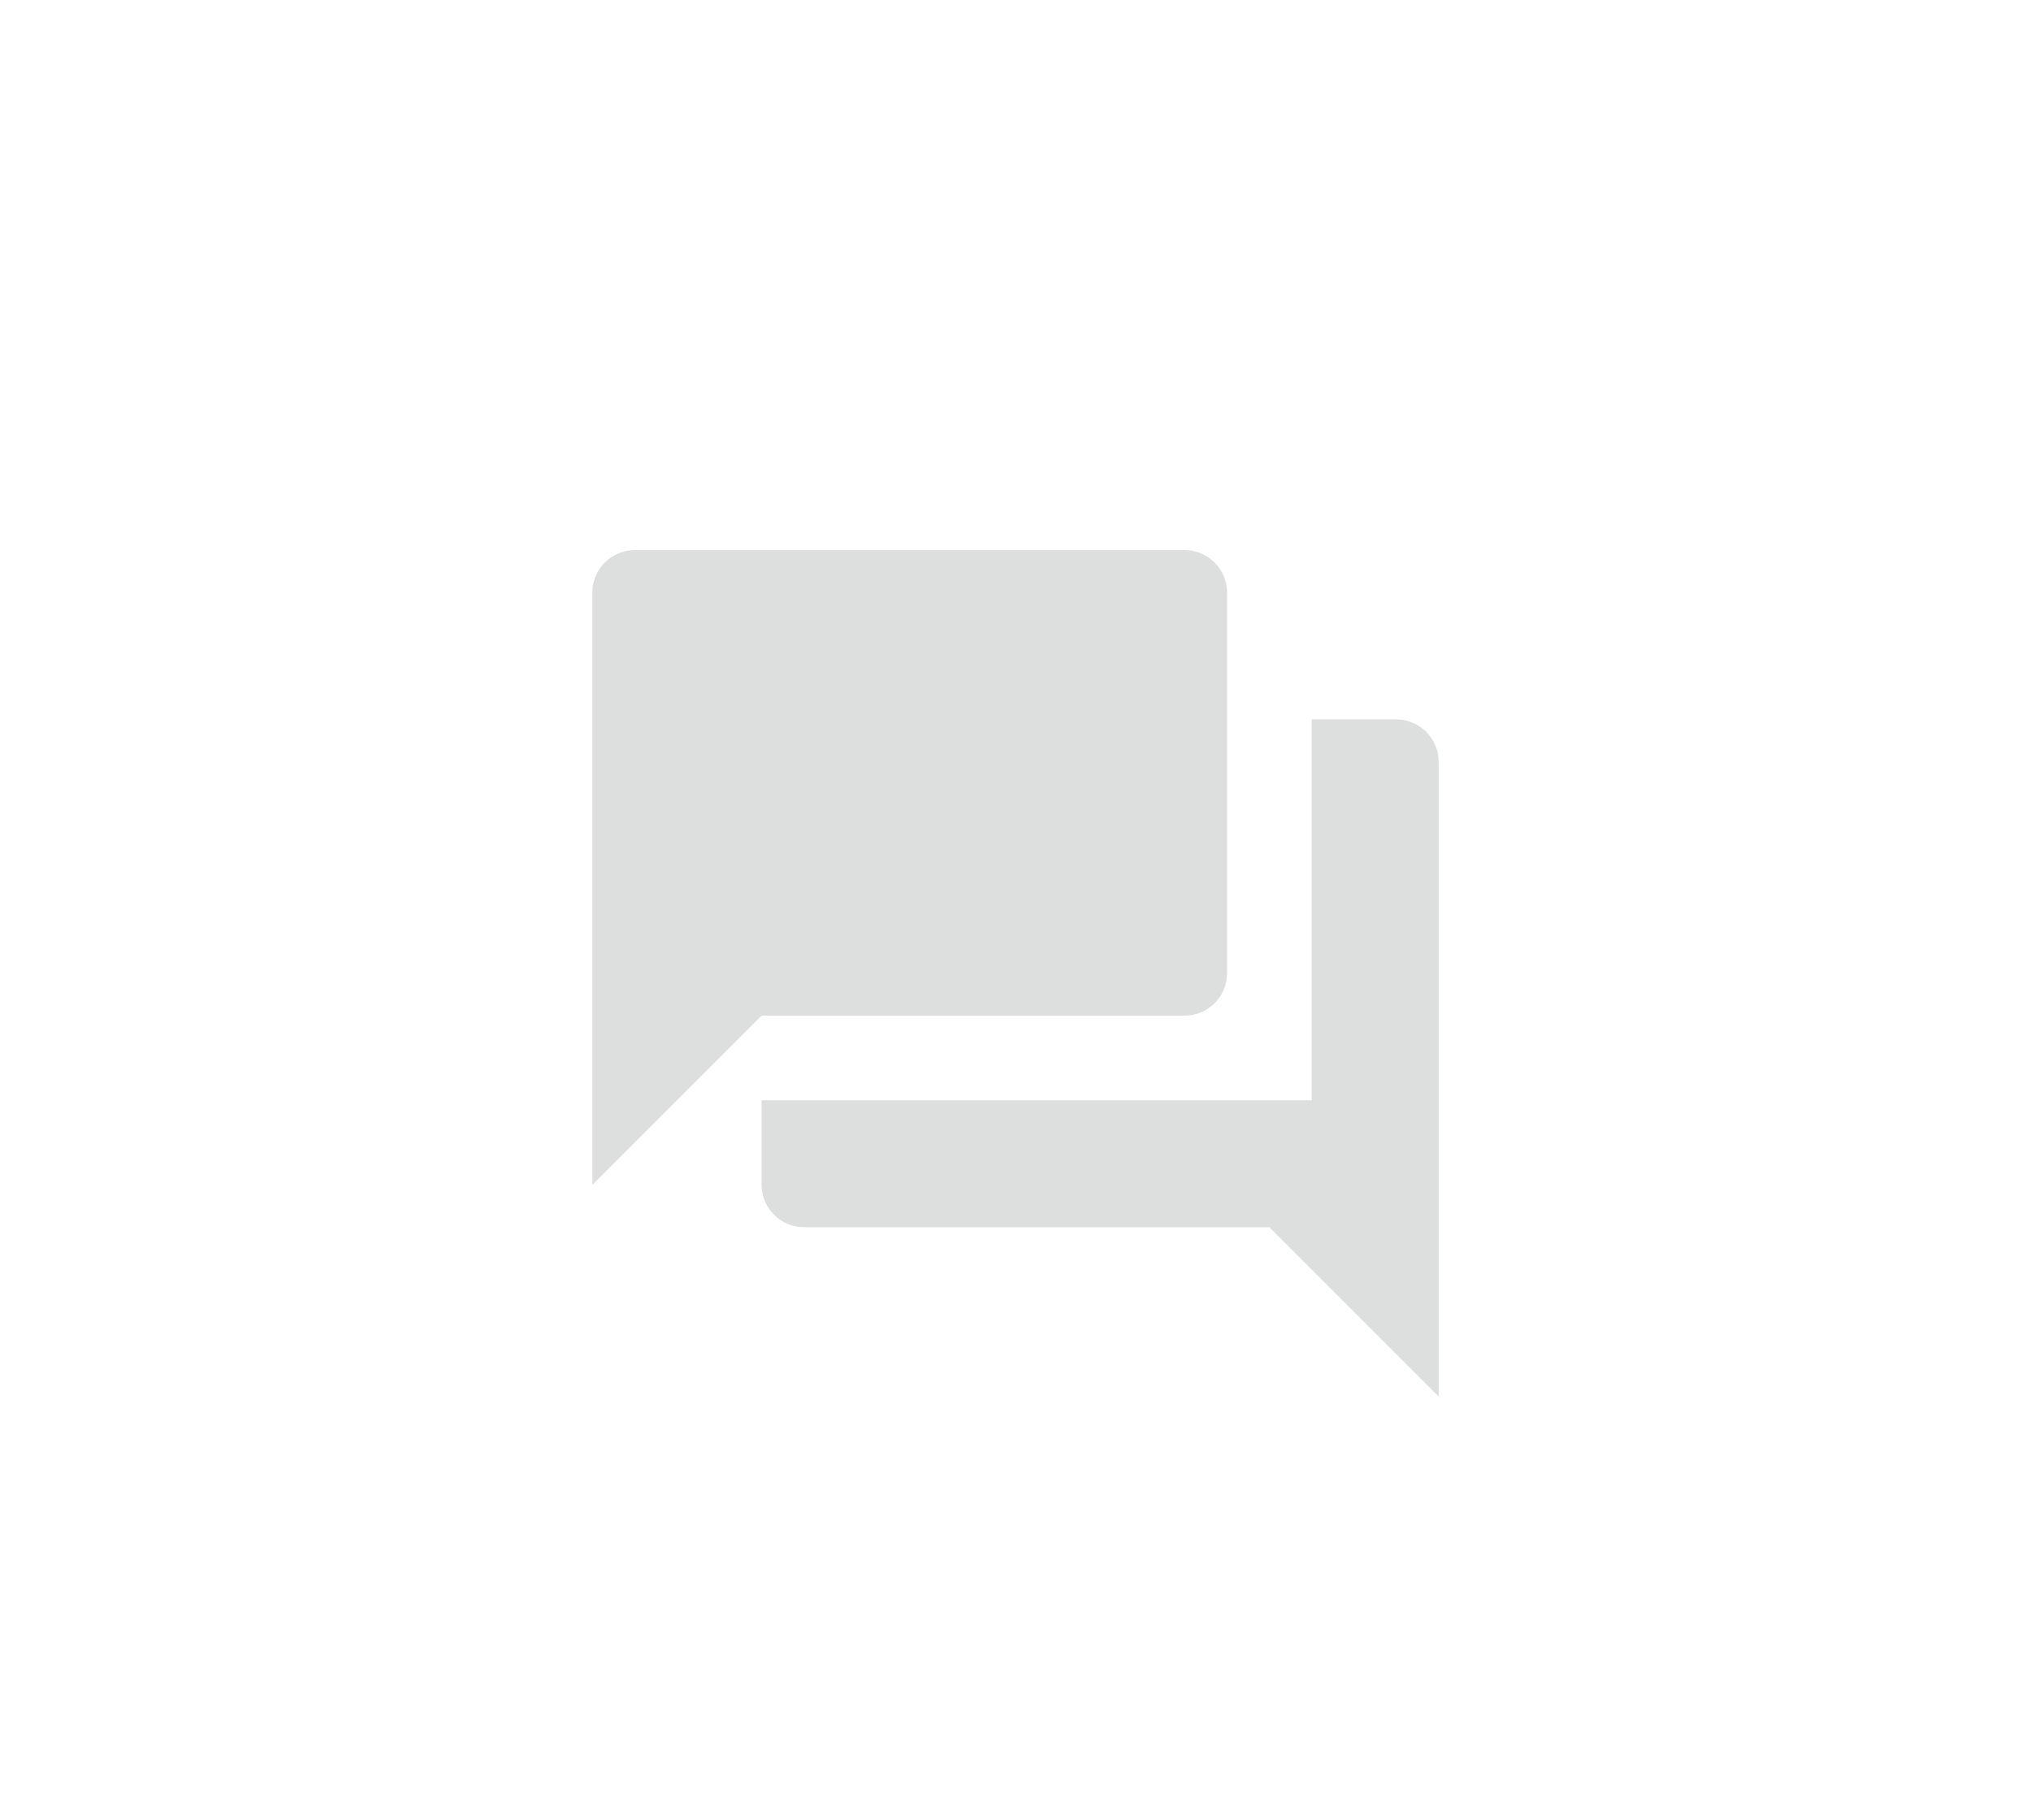 <?xml version="1.0" encoding="UTF-8"?>
<svg width="48px" height="43px" viewBox="0 0 48 43" version="1.1" xmlns="http://www.w3.org/2000/svg" xmlns:xlink="http://www.w3.org/1999/xlink">
    <!-- Generator: Sketch 49.3 (51167) - http://www.bohemiancoding.com/sketch -->
    <title>Icon</title>
    <desc>Created with Sketch.</desc>
    <defs>
        <filter x="-5.8%" y="-5.6%" width="111.6%" height="113.9%" filterUnits="objectBoundingBox" id="filter-1">
            <feOffset dx="0" dy="5" in="SourceAlpha" result="shadowOffsetOuter1"></feOffset>
            <feGaussianBlur stdDeviation="7.5" in="shadowOffsetOuter1" result="shadowBlurOuter1"></feGaussianBlur>
            <feColorMatrix values="0 0 0 0 0   0 0 0 0 0   0 0 0 0 0  0 0 0 0.05 0" type="matrix" in="shadowBlurOuter1" result="shadowMatrixOuter1"></feColorMatrix>
            <feMerge>
                <feMergeNode in="shadowMatrixOuter1"></feMergeNode>
                <feMergeNode in="SourceGraphic"></feMergeNode>
            </feMerge>
        </filter>
    </defs>
    <g id="Page-1" stroke="none" stroke-width="1" fill="none" fill-rule="evenodd" opacity="0.15">
        <g id="3-—-Homepage-C" transform="translate(-686, -1421)" fill="#1D1F24">
            <g id="Card" filter="url(#filter-1)" transform="translate(504, 1114)">
                <g id="Footer" transform="translate(0, 289)">
                    <g id="comments" transform="translate(196, 20)">
                        <path d="M19,10 L17,10 L17,19 L4,19 L4,21 C4,21.55 4.45,22 5,22 L16,22 L20,26 L20,11 C20,10.45 19.55,10 19,10 L19,10 Z M15,16 L15,7 C15,6.45 14.55,6 14,6 L1,6 C0.45,6 0,6.45 0,7 L0,21 L4,17 L14,17 C14.55,17 15,16.55 15,16 L15,16 Z" id="Icon"></path>
                    </g>
                </g>
            </g>
        </g>
    </g>
</svg>
